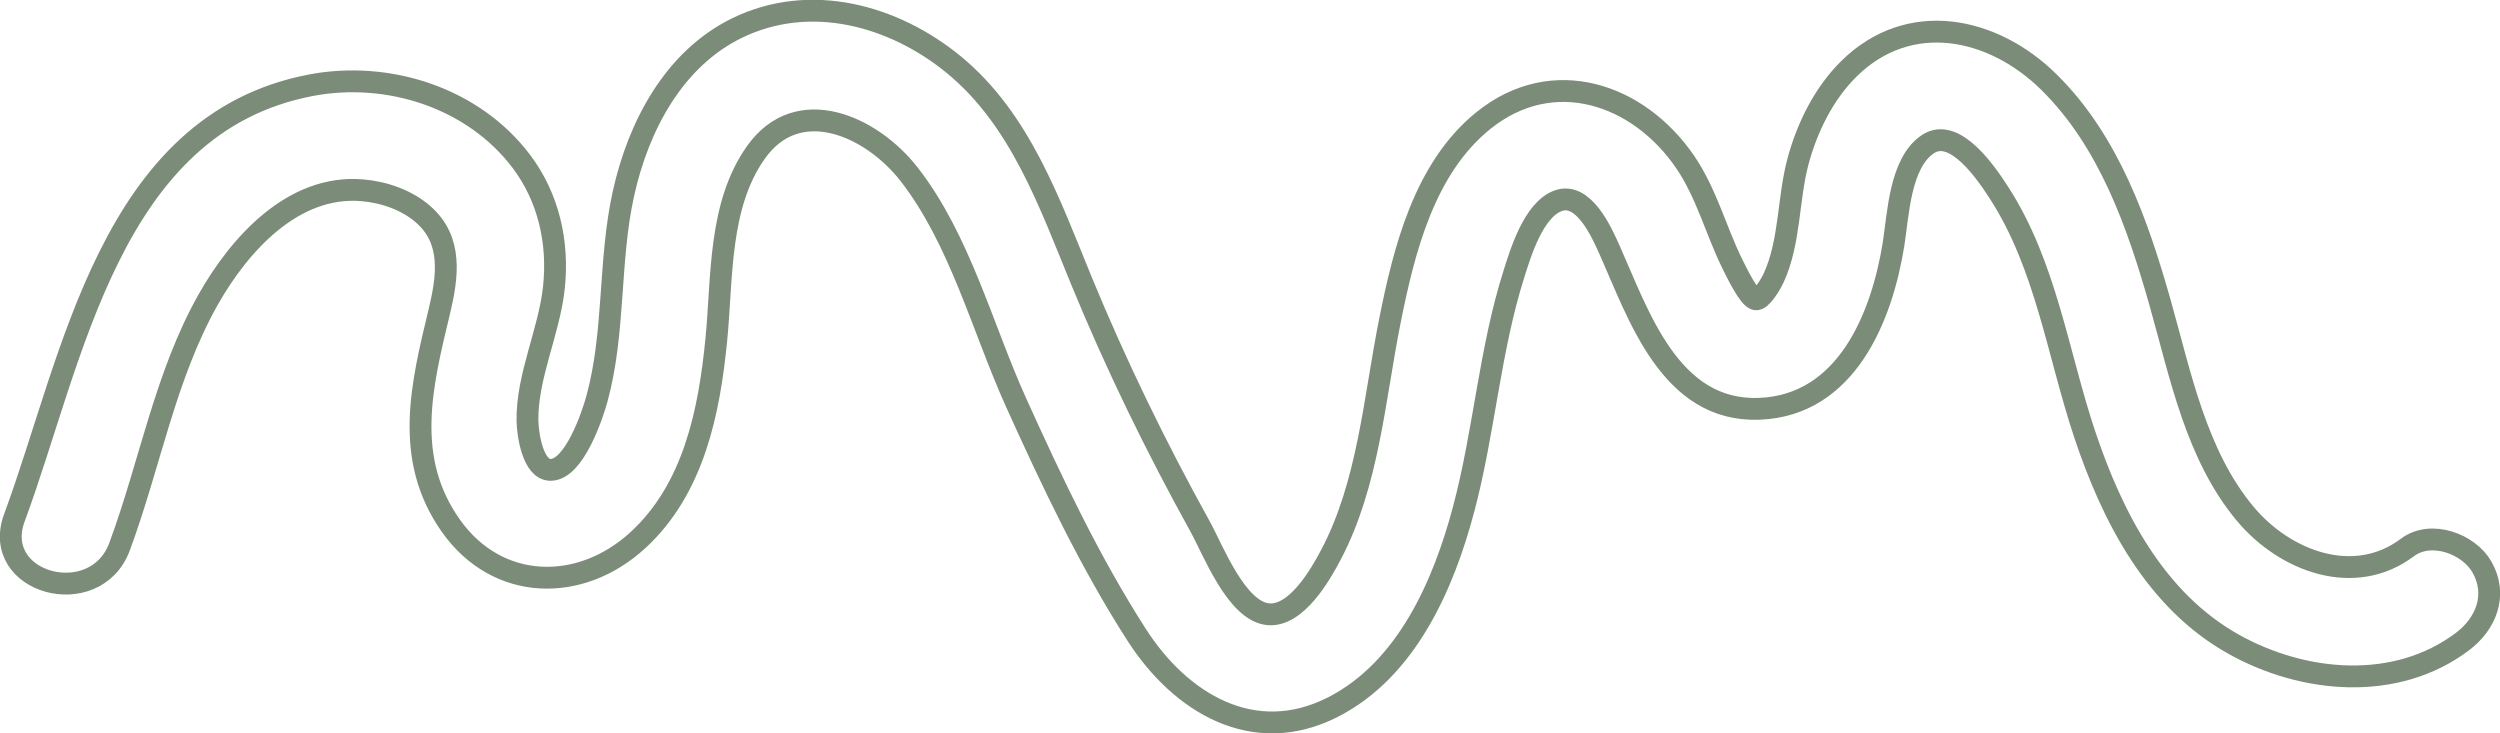 <?xml version="1.0" encoding="UTF-8" standalone="no"?>
<!-- Created with Inkscape (http://www.inkscape.org/) -->

<svg
   width="30.338mm"
   height="8.899mm"
   viewBox="0 0 30.338 8.899"
   version="1.1"
   id="svg7856"
   inkscape:export-filename="logo.svg"
   inkscape:export-xdpi="133"
   inkscape:export-ydpi="133"
   xmlns:inkscape="http://www.inkscape.org/namespaces/inkscape"
   xmlns:sodipodi="http://sodipodi.sourceforge.net/DTD/sodipodi-0.dtd"
   xmlns="http://www.w3.org/2000/svg"
   xmlns:svg="http://www.w3.org/2000/svg">
  <sodipodi:namedview
     id="namedview7858"
     pagecolor="#ffffff"
     bordercolor="#666666"
     borderopacity="1.0"
     inkscape:showpageshadow="2"
     inkscape:pageopacity="0.0"
     inkscape:pagecheckerboard="0"
     inkscape:deskcolor="#d1d1d1"
     inkscape:document-units="mm"
     showgrid="false" />
  <defs
     id="defs7853" />
  <g
     inkscape:label="Layer 1"
     inkscape:groupmode="layer"
     id="layer1"
     transform="translate(-3.301,-2.613)">
    <path
       d="m 4.752,9.246 c 0.368,-0.991 0.552,-2.072 1.076,-2.999 0.376,-0.665 1.027,-1.396 1.868,-1.325 0.265,0.022 0.545,0.118 0.746,0.297 0.353,0.313 0.291,0.751 0.191,1.171 -0.216,0.896 -0.439,1.786 0.14,2.604 0.566,0.799 1.569,0.816 2.268,0.175 0.68,-0.624 0.867,-1.561 0.953,-2.438 0.073,-0.746 0.024,-1.623 0.479,-2.267 0.513,-0.726 1.404,-0.32 1.858,0.261 0.618,0.791 0.892,1.87 1.301,2.774 0.433,0.958 0.895,1.935 1.464,2.82 0.529,0.823 1.419,1.366 2.382,0.874 0.894,-0.457 1.341,-1.482 1.585,-2.403 0.25,-0.94 0.315,-1.921 0.609,-2.85 0.082,-0.26 0.237,-0.776 0.533,-0.889 0.313,-0.119 0.535,0.385 0.631,0.601 0.351,0.787 0.733,1.964 1.815,1.922 1.055,-0.041 1.485,-1.107 1.628,-1.995 0.057,-0.356 0.076,-0.99 0.418,-1.217 0.328,-0.218 0.717,0.364 0.868,0.599 0.564,0.877 0.708,1.942 1.032,2.916 0.334,1.003 0.857,2.024 1.815,2.557 0.847,0.471 1.963,0.573 2.771,-0.035 0.288,-0.216 0.429,-0.569 0.237,-0.905 -0.161,-0.283 -0.62,-0.452 -0.905,-0.237 -0.645,0.485 -1.486,0.167 -1.967,-0.408 -0.597,-0.714 -0.786,-1.686 -1.033,-2.558 -0.271,-0.959 -0.622,-1.963 -1.348,-2.68 -0.679,-0.671 -1.694,-0.886 -2.427,-0.165 -0.306,0.301 -0.51,0.715 -0.62,1.126 -0.122,0.456 -0.095,0.972 -0.292,1.406 -0.041,0.091 -0.157,0.282 -0.223,0.267 -0.084,-0.019 -0.234,-0.334 -0.28,-0.426 -0.202,-0.409 -0.313,-0.856 -0.572,-1.237 -0.568,-0.833 -1.605,-1.184 -2.447,-0.509 -0.719,0.577 -0.966,1.57 -1.138,2.432 -0.19,0.947 -0.26,1.978 -0.718,2.844 -0.126,0.239 -0.417,0.749 -0.759,0.718 -0.386,-0.036 -0.67,-0.782 -0.826,-1.064 -0.535,-0.966 -1.021,-1.962 -1.441,-2.984 -0.385,-0.936 -0.739,-1.956 -1.547,-2.62 -0.732,-0.601 -1.744,-0.878 -2.631,-0.446 -0.773,0.377 -1.2,1.199 -1.379,2.008 -0.182,0.821 -0.1,1.68 -0.322,2.491 -0.054,0.198 -0.276,0.865 -0.564,0.863 -0.214,-10e-4 -0.276,-0.431 -0.279,-0.594 -0.009,-0.539 0.264,-1.082 0.321,-1.62 0.058,-0.544 -0.063,-1.088 -0.394,-1.528 -0.583,-0.774 -1.619,-1.105 -2.558,-0.925 -2.439,0.467 -2.883,3.327 -3.595,5.247 -0.296,0.799 0.982,1.144 1.276,0.352 z"
       style="fill:none;stroke:#7b8c79;stroke-width:0.265;stroke-linecap:butt;stroke-linejoin:miter;stroke-miterlimit:10;stroke-dasharray:none;stroke-opacity:1"
       id="path298" />
  </g>
</svg>
